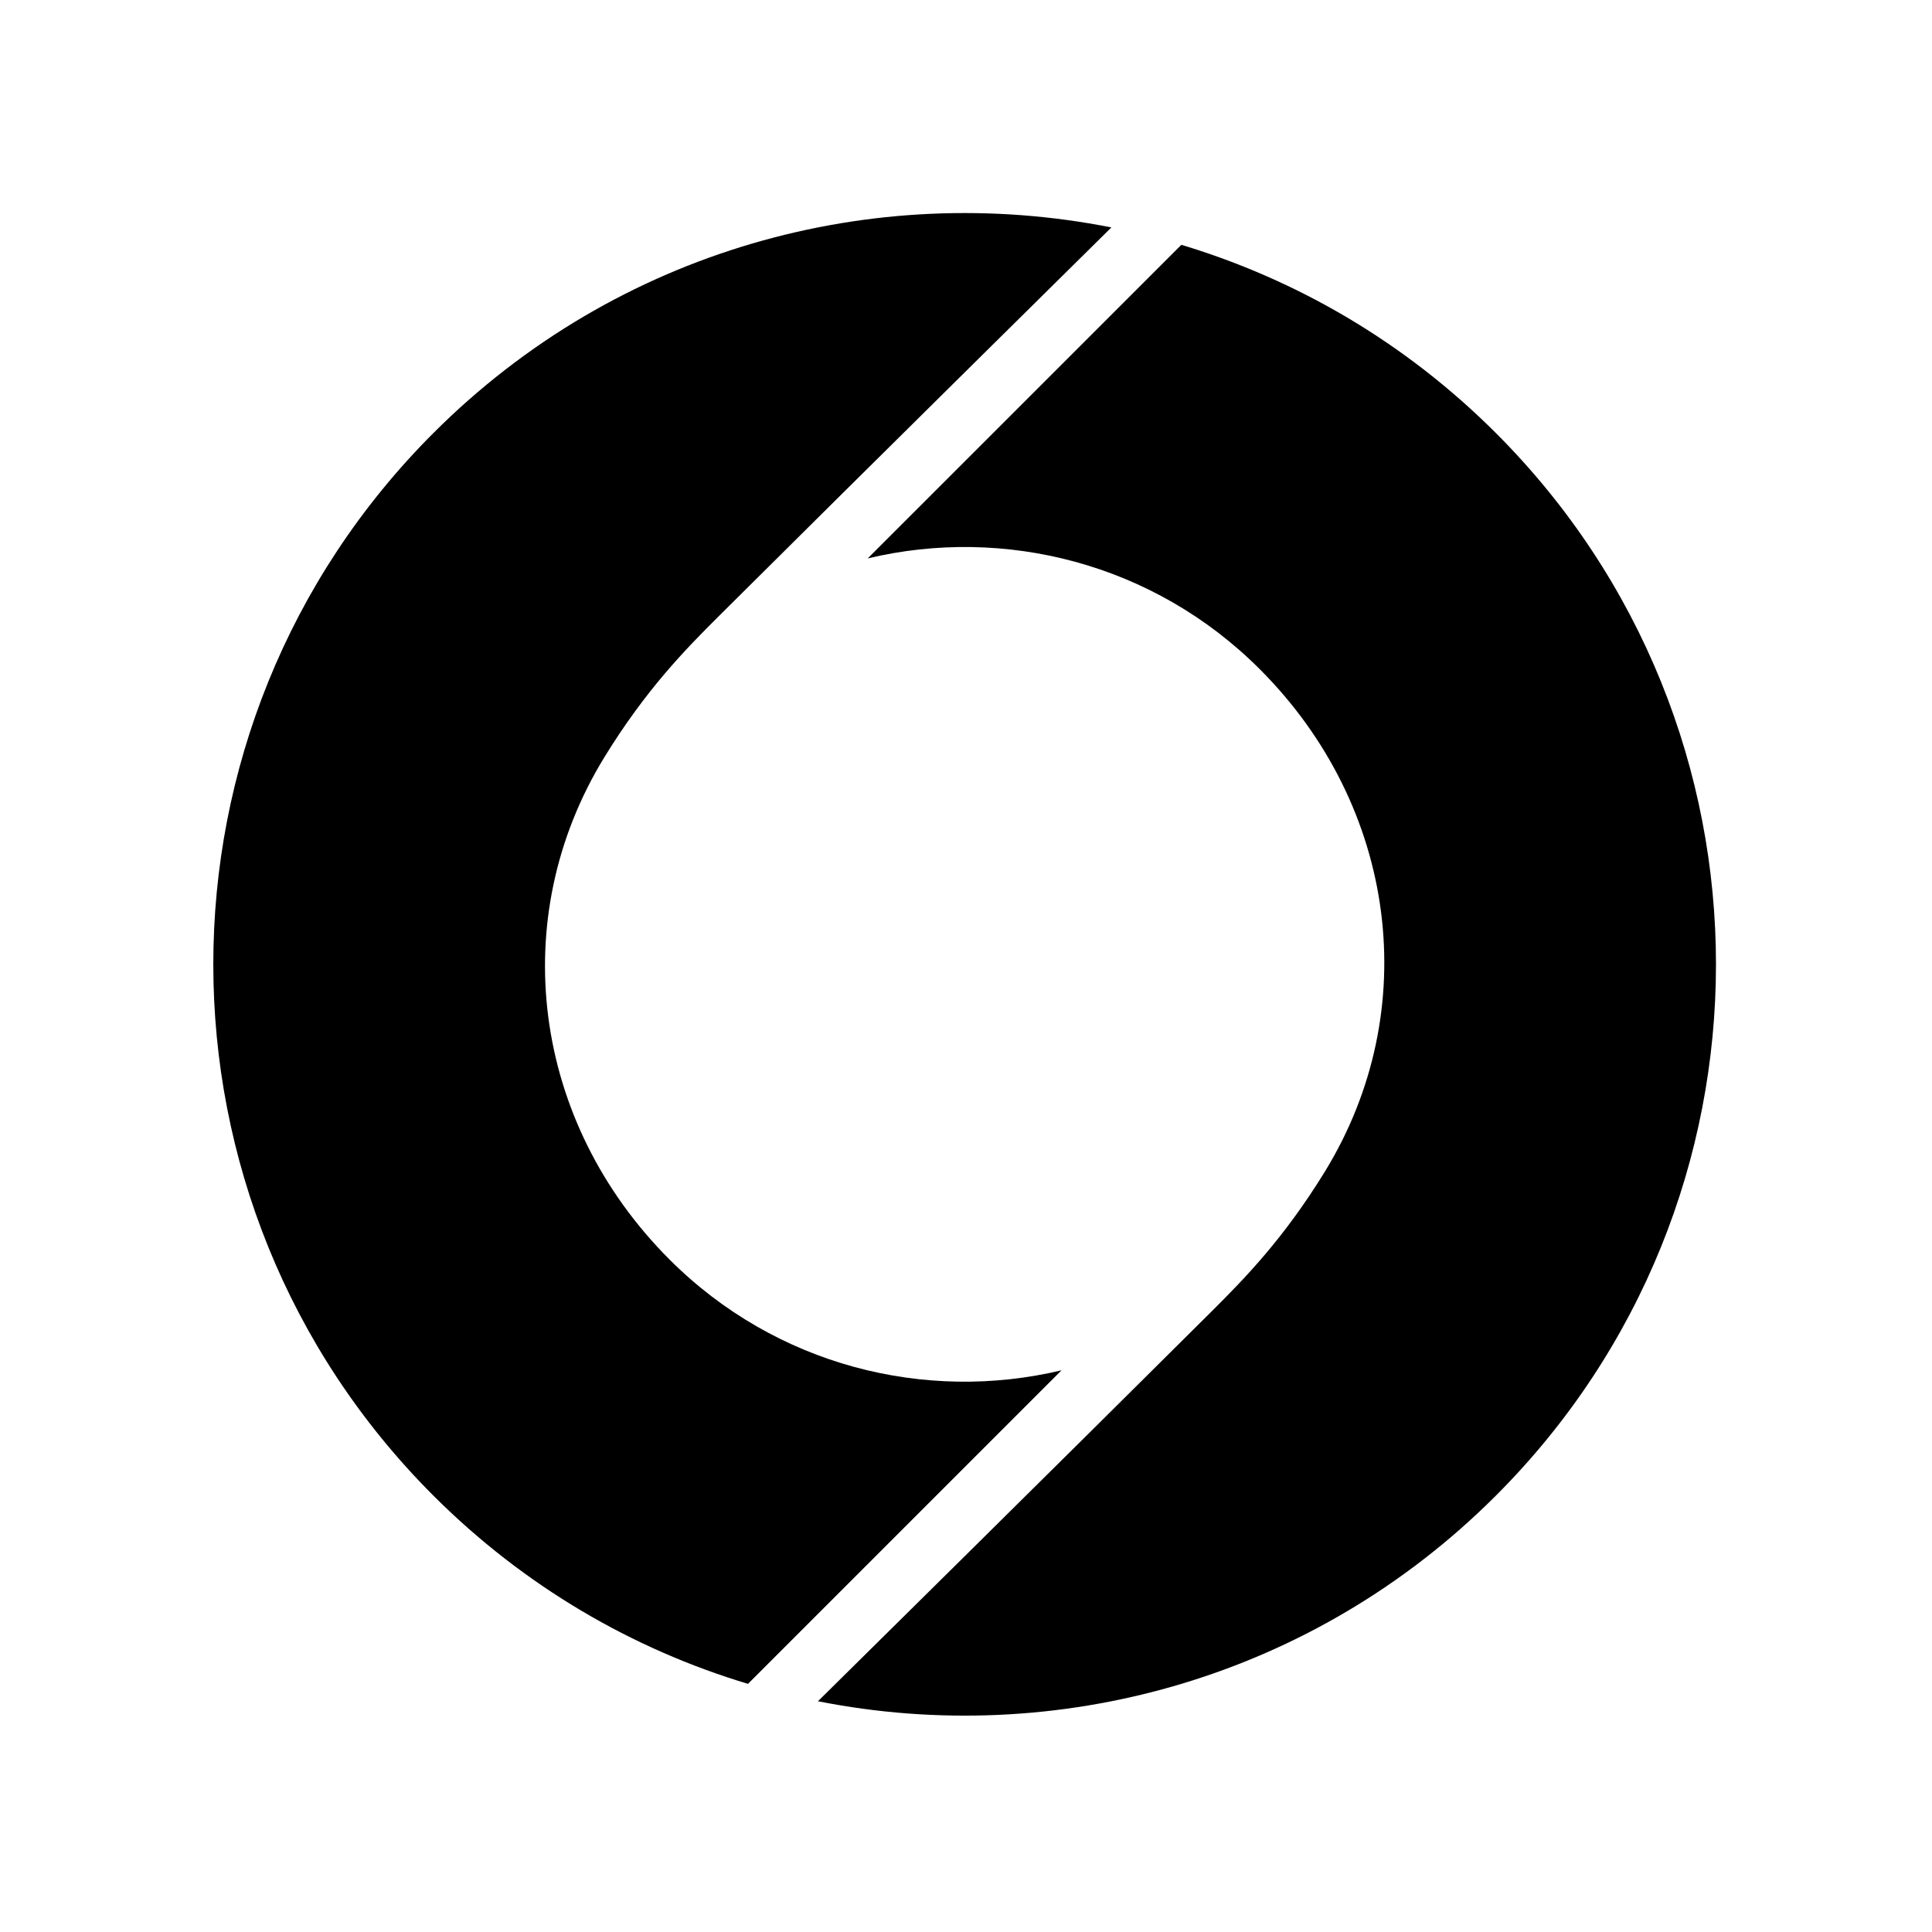 <svg width="32" height="32" viewBox="0 0 32 32" fill="none" xmlns="http://www.w3.org/2000/svg">
<path d="M17.581 22.697C15.324 23.234 12.849 22.622 11.089 20.861C8.814 18.586 8.37 15.21 10.014 12.536C10.693 11.432 11.337 10.772 11.894 10.217C14.191 7.93 18.408 3.767 18.408 3.767C14.47 2.987 10.229 4.122 7.178 7.173C2.318 12.033 2.318 19.913 7.178 24.772C8.685 26.278 10.481 27.317 12.389 27.89L17.582 22.697H17.581Z" fill="currentColor"/>
<path d="M14.375 9.248C16.631 8.712 19.106 9.323 20.866 11.084C23.141 13.359 23.585 16.735 21.942 19.409C21.263 20.513 20.618 21.174 20.061 21.728C17.765 24.015 13.548 28.178 13.548 28.178C17.485 28.958 21.727 27.823 24.777 24.772C29.637 19.913 29.637 12.033 24.777 7.173C23.271 5.667 21.475 4.629 19.567 4.055L14.373 9.248H14.375Z" fill="currentColor"/>
</svg>
